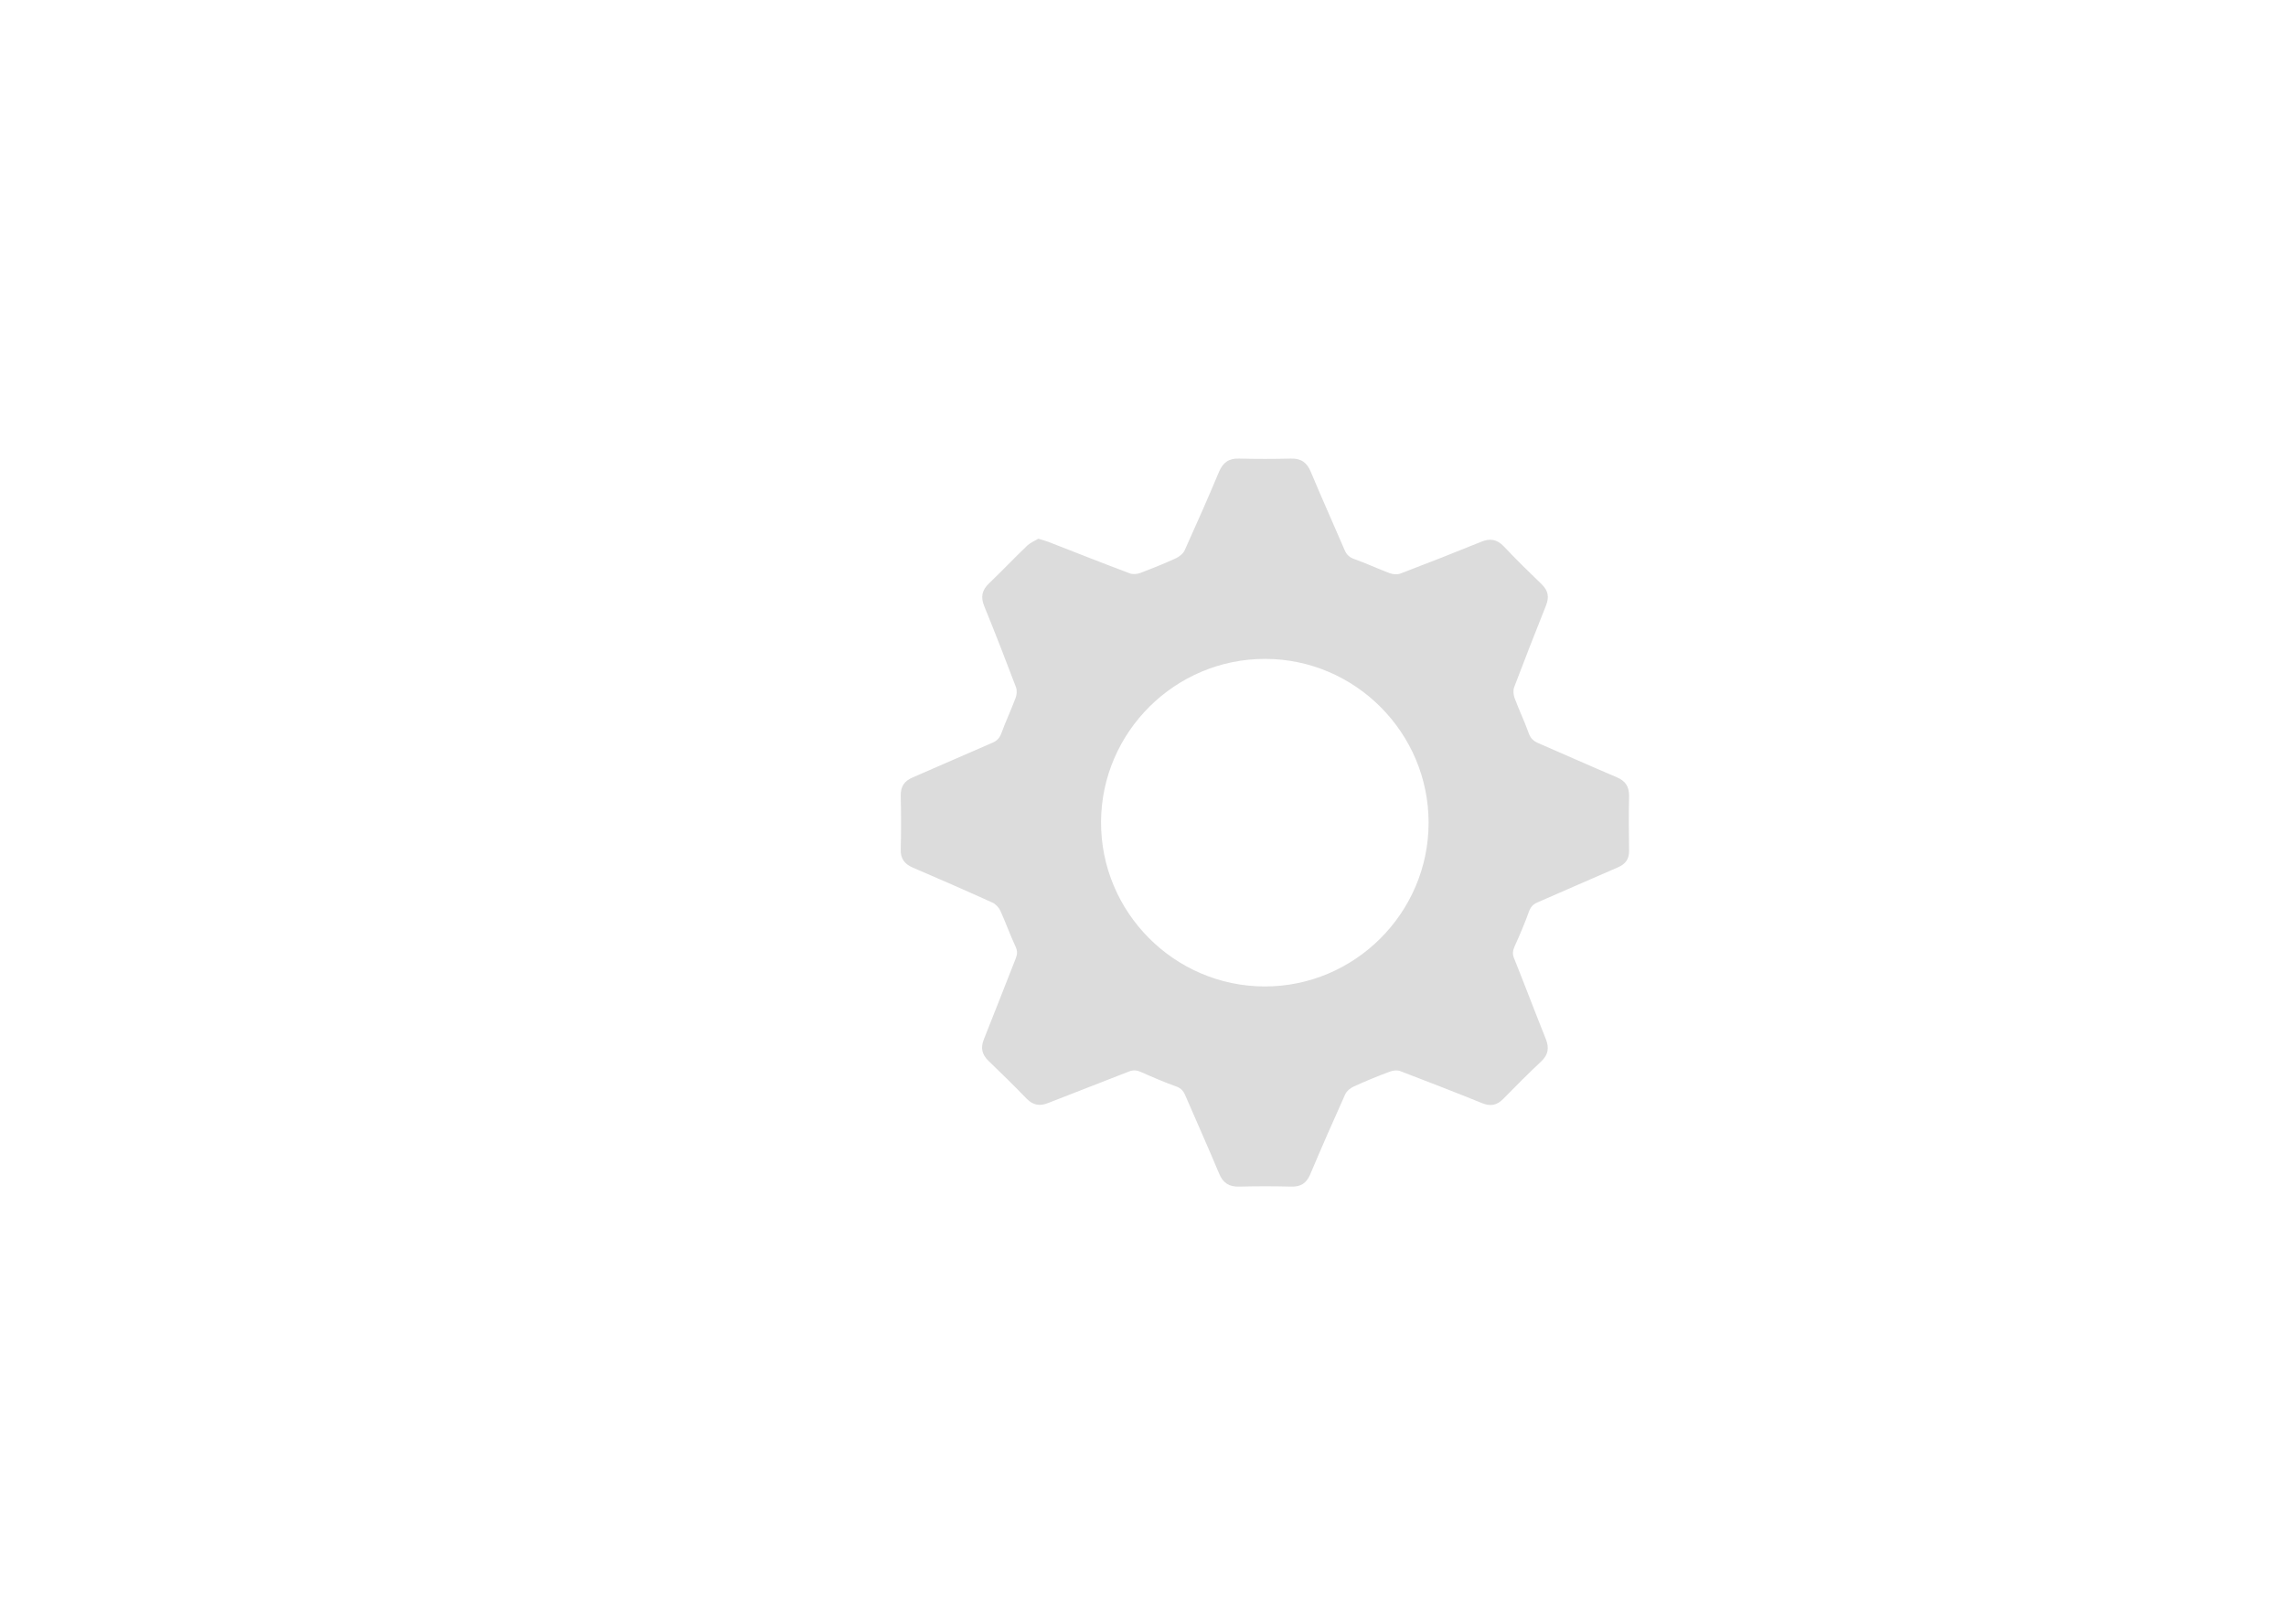 <?xml version="1.0" encoding="utf-8"?>
<!-- Generator: Adobe Illustrator 21.1.0, SVG Export Plug-In . SVG Version: 6.00 Build 0)  -->
<svg version="1.1" id="Layer_1" xmlns="http://www.w3.org/2000/svg" xmlns:xlink="http://www.w3.org/1999/xlink" x="0px" y="0px"
	 viewBox="150 0 1520 1080" style="enable-background:new 0 0 1920 1080;" xml:space="preserve" fill="#dcdcdc">
<g>
	<g>
		<path d="M840.4,358.2c2.9,0.9,4.9,1.4,6.7,2.1c18,7,35.9,14.1,54,20.9c2.1,0.8,5.1,0.6,7.3-0.3c7.9-3,15.8-6.2,23.5-9.7
			c2.3-1.1,4.8-3.1,5.8-5.3c7.8-17.3,15.5-34.6,22.8-52.1c2.6-6.2,6.5-9.1,13.3-8.9c11.5,0.3,23,0.3,34.5,0
			c6.8-0.2,10.7,2.6,13.3,8.9c7.2,17.3,15,34.5,22.4,51.8c1.3,3.1,3.1,4.9,6.4,6.1c8,2.8,15.7,6.5,23.6,9.4c2.2,0.8,5.2,1.1,7.3,0.2
			c17.9-6.8,35.7-13.8,53.4-21c6-2.5,10.7-1.8,15.3,3.1c8.1,8.6,16.6,16.9,25.1,25.1c4.3,4.2,5.1,8.5,2.9,14
			c-7.2,18.1-14.3,36.2-21.2,54.4c-0.8,2.1-0.5,5.1,0.3,7.3c2.9,7.8,6.5,15.3,9.3,23.1c1.2,3.5,3.1,5.4,6.4,6.8
			c17.4,7.5,34.7,15.3,52.2,22.7c5.9,2.5,8.3,6.3,8.2,12.7c-0.3,12-0.2,24,0,36c0.1,5.6-2.3,9-7.4,11.2
			c-17.9,7.7-35.7,15.6-53.5,23.3c-3,1.3-4.6,3.1-5.7,6.2c-2.8,7.8-6.1,15.5-9.5,23c-1.2,2.8-1.6,5-0.4,7.9
			c7.2,17.9,14,36,21.2,53.9c2.3,5.9,1.5,10.4-3.2,14.8c-8.6,8.1-17,16.5-25.2,24.9c-4.2,4.2-8.4,5.1-14,2.8
			c-18-7.3-36.2-14.3-54.4-21.3c-2-0.8-4.8-0.5-6.9,0.3c-8.1,3-16.1,6.3-24,9.9c-2.3,1-4.8,3.1-5.8,5.3
			c-7.9,17.6-15.7,35.3-23.2,53.1c-2.5,5.9-6.3,8.4-12.7,8.2c-11.5-0.3-23-0.3-34.5,0c-6.7,0.2-10.8-2.4-13.4-8.7
			c-7.3-17.5-15.1-34.8-22.6-52.2c-1.3-3-3-4.7-6.2-5.8c-7.8-2.8-15.5-6.1-23.1-9.5c-2.8-1.2-5-1.5-7.9-0.4
			c-17.9,7.1-36,13.9-53.9,21c-5.7,2.3-10.1,1.4-14.4-3c-8.2-8.5-16.7-16.8-25.2-25c-4.4-4.2-5.4-8.7-3.1-14.4
			c7.2-17.9,14.1-35.9,21.2-53.8c1.1-2.8,1.2-5-0.2-7.9c-3.6-7.7-6.4-15.7-9.9-23.4c-1-2.3-3.1-4.7-5.3-5.7
			c-17.6-8-35.3-15.7-53-23.3c-5.6-2.4-8.3-6-8.1-12.2c0.3-11.8,0.3-23.7,0-35.5c-0.1-6.2,2.3-9.9,8-12.3
			c17.7-7.6,35.4-15.5,53.1-23.1c3-1.3,4.6-3.1,5.8-6.2c2.9-7.9,6.5-15.6,9.5-23.6c0.8-2.1,1-4.9,0.3-6.9c-6.8-18-13.8-36-21.1-53.9
			c-2.5-6.1-1.7-10.7,3.1-15.3c8.7-8.3,16.9-17,25.6-25.3C835.3,360.7,838.3,359.5,840.4,358.2z M991.3,438.1
			c-59.9-0.1-108.9,48.6-109.2,108.3c-0.3,60,48.6,109.3,108.6,109.5c60,0.2,109.2-48.9,109.2-108.9
			C1099.9,487.2,1051.1,438.2,991.3,438.1z"/>
	</g>
</g>
</svg>
